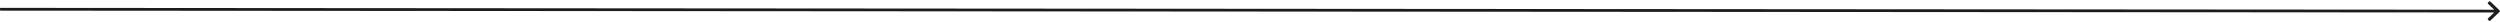 <svg width="1352" height="12" viewBox="0 0 1352 12" fill="none" xmlns="http://www.w3.org/2000/svg">
<path d="M1346.73 11.208L1351.87 6.302C1352.05 6.135 1352.05 5.865 1351.87 5.698L1346.73 0.791C1346.56 0.625 1346.27 0.625 1346.1 0.791L1345.47 1.395C1345.29 1.561 1345.29 1.832 1345.47 1.998L1348.87 5.25L0.3 4.25C0.134 4.25 0 4.384 0 4.55V5.45C0 5.616 0.134 5.75 0.3 5.75L1348.87 6.75L1345.47 10.001C1345.29 10.168 1345.29 10.438 1345.47 10.605L1346.1 11.208C1346.27 11.375 1346.56 11.375 1346.73 11.208Z" fill="#1C1C1C"/>
</svg>
